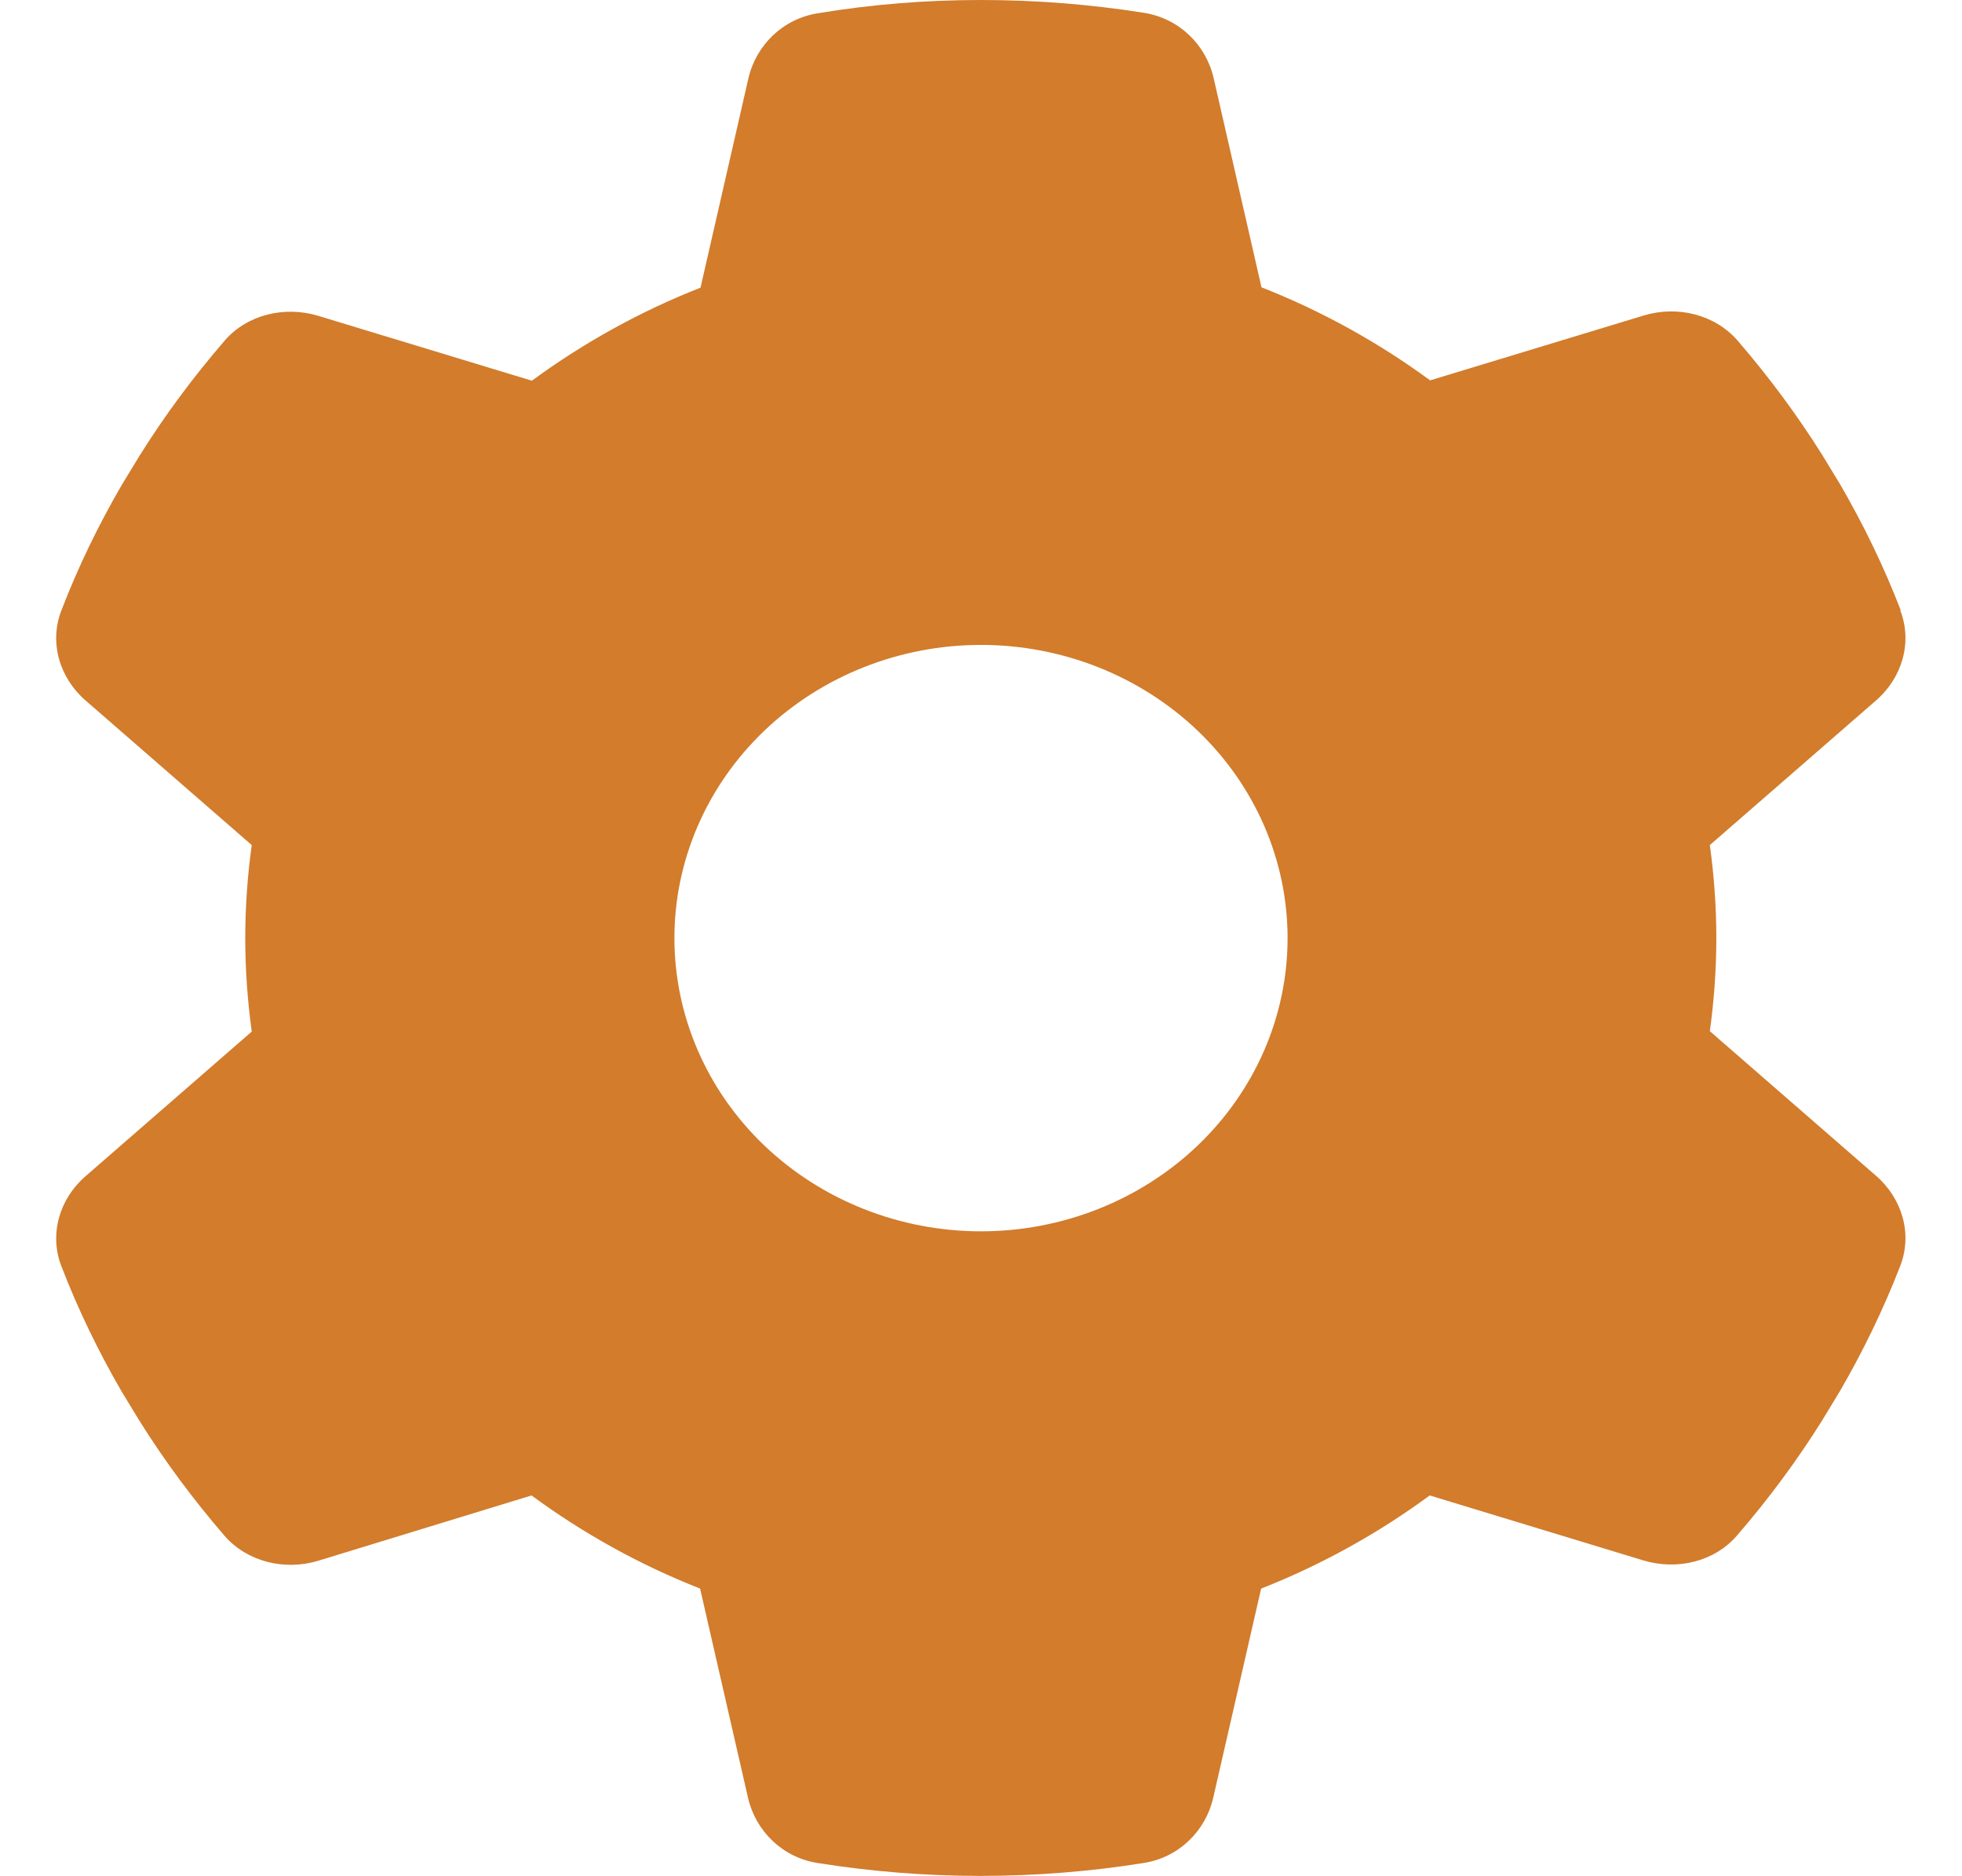<svg width="23" height="22" viewBox="0 0 23 22" fill="none" xmlns="http://www.w3.org/2000/svg">
<path d="M22.277 7.159C22.421 7.532 22.299 7.949 21.989 8.216L20.044 9.909C20.093 10.265 20.12 10.63 20.12 11C20.12 11.37 20.093 11.735 20.044 12.091L21.989 13.784C22.299 14.051 22.421 14.468 22.277 14.841C22.079 15.353 21.841 15.843 21.567 16.315L21.356 16.663C21.059 17.136 20.727 17.583 20.363 18.004C20.098 18.313 19.658 18.416 19.262 18.296L16.76 17.535C16.158 17.978 15.493 18.348 14.784 18.627L14.222 21.081C14.132 21.471 13.818 21.781 13.405 21.845C12.785 21.944 12.147 21.996 11.495 21.996C10.844 21.996 10.206 21.944 9.586 21.845C9.173 21.781 8.859 21.471 8.769 21.081L8.207 18.627C7.497 18.348 6.833 17.978 6.231 17.535L3.733 18.3C3.338 18.421 2.897 18.313 2.632 18.008C2.269 17.587 1.936 17.14 1.64 16.668L1.428 16.32C1.154 15.847 0.916 15.357 0.719 14.846C0.575 14.472 0.696 14.055 1.006 13.789L2.951 12.096C2.902 11.735 2.875 11.37 2.875 11C2.875 10.63 2.902 10.265 2.951 9.909L1.006 8.216C0.696 7.949 0.575 7.532 0.719 7.159C0.916 6.647 1.154 6.157 1.428 5.685L1.64 5.337C1.936 4.864 2.269 4.417 2.632 3.996C2.897 3.687 3.338 3.584 3.733 3.704L6.235 4.464C6.837 4.022 7.502 3.652 8.212 3.373L8.773 0.92C8.863 0.529 9.178 0.219 9.591 0.155C10.211 0.052 10.849 0 11.5 0C12.151 0 12.789 0.052 13.409 0.15C13.822 0.215 14.137 0.524 14.227 0.915L14.788 3.369C15.498 3.648 16.163 4.018 16.765 4.46L19.267 3.7C19.662 3.579 20.102 3.687 20.368 3.992C20.731 4.413 21.064 4.86 21.36 5.332L21.572 5.68C21.846 6.153 22.084 6.643 22.281 7.154L22.277 7.159ZM11.5 14.438C12.453 14.438 13.367 14.075 14.041 13.431C14.715 12.786 15.094 11.912 15.094 11C15.094 10.088 14.715 9.214 14.041 8.569C13.367 7.925 12.453 7.562 11.5 7.562C10.547 7.562 9.633 7.925 8.959 8.569C8.285 9.214 7.906 10.088 7.906 11C7.906 11.912 8.285 12.786 8.959 13.431C9.633 14.075 10.547 14.438 11.5 14.438Z" fill="#D27C2C"/>
</svg>
